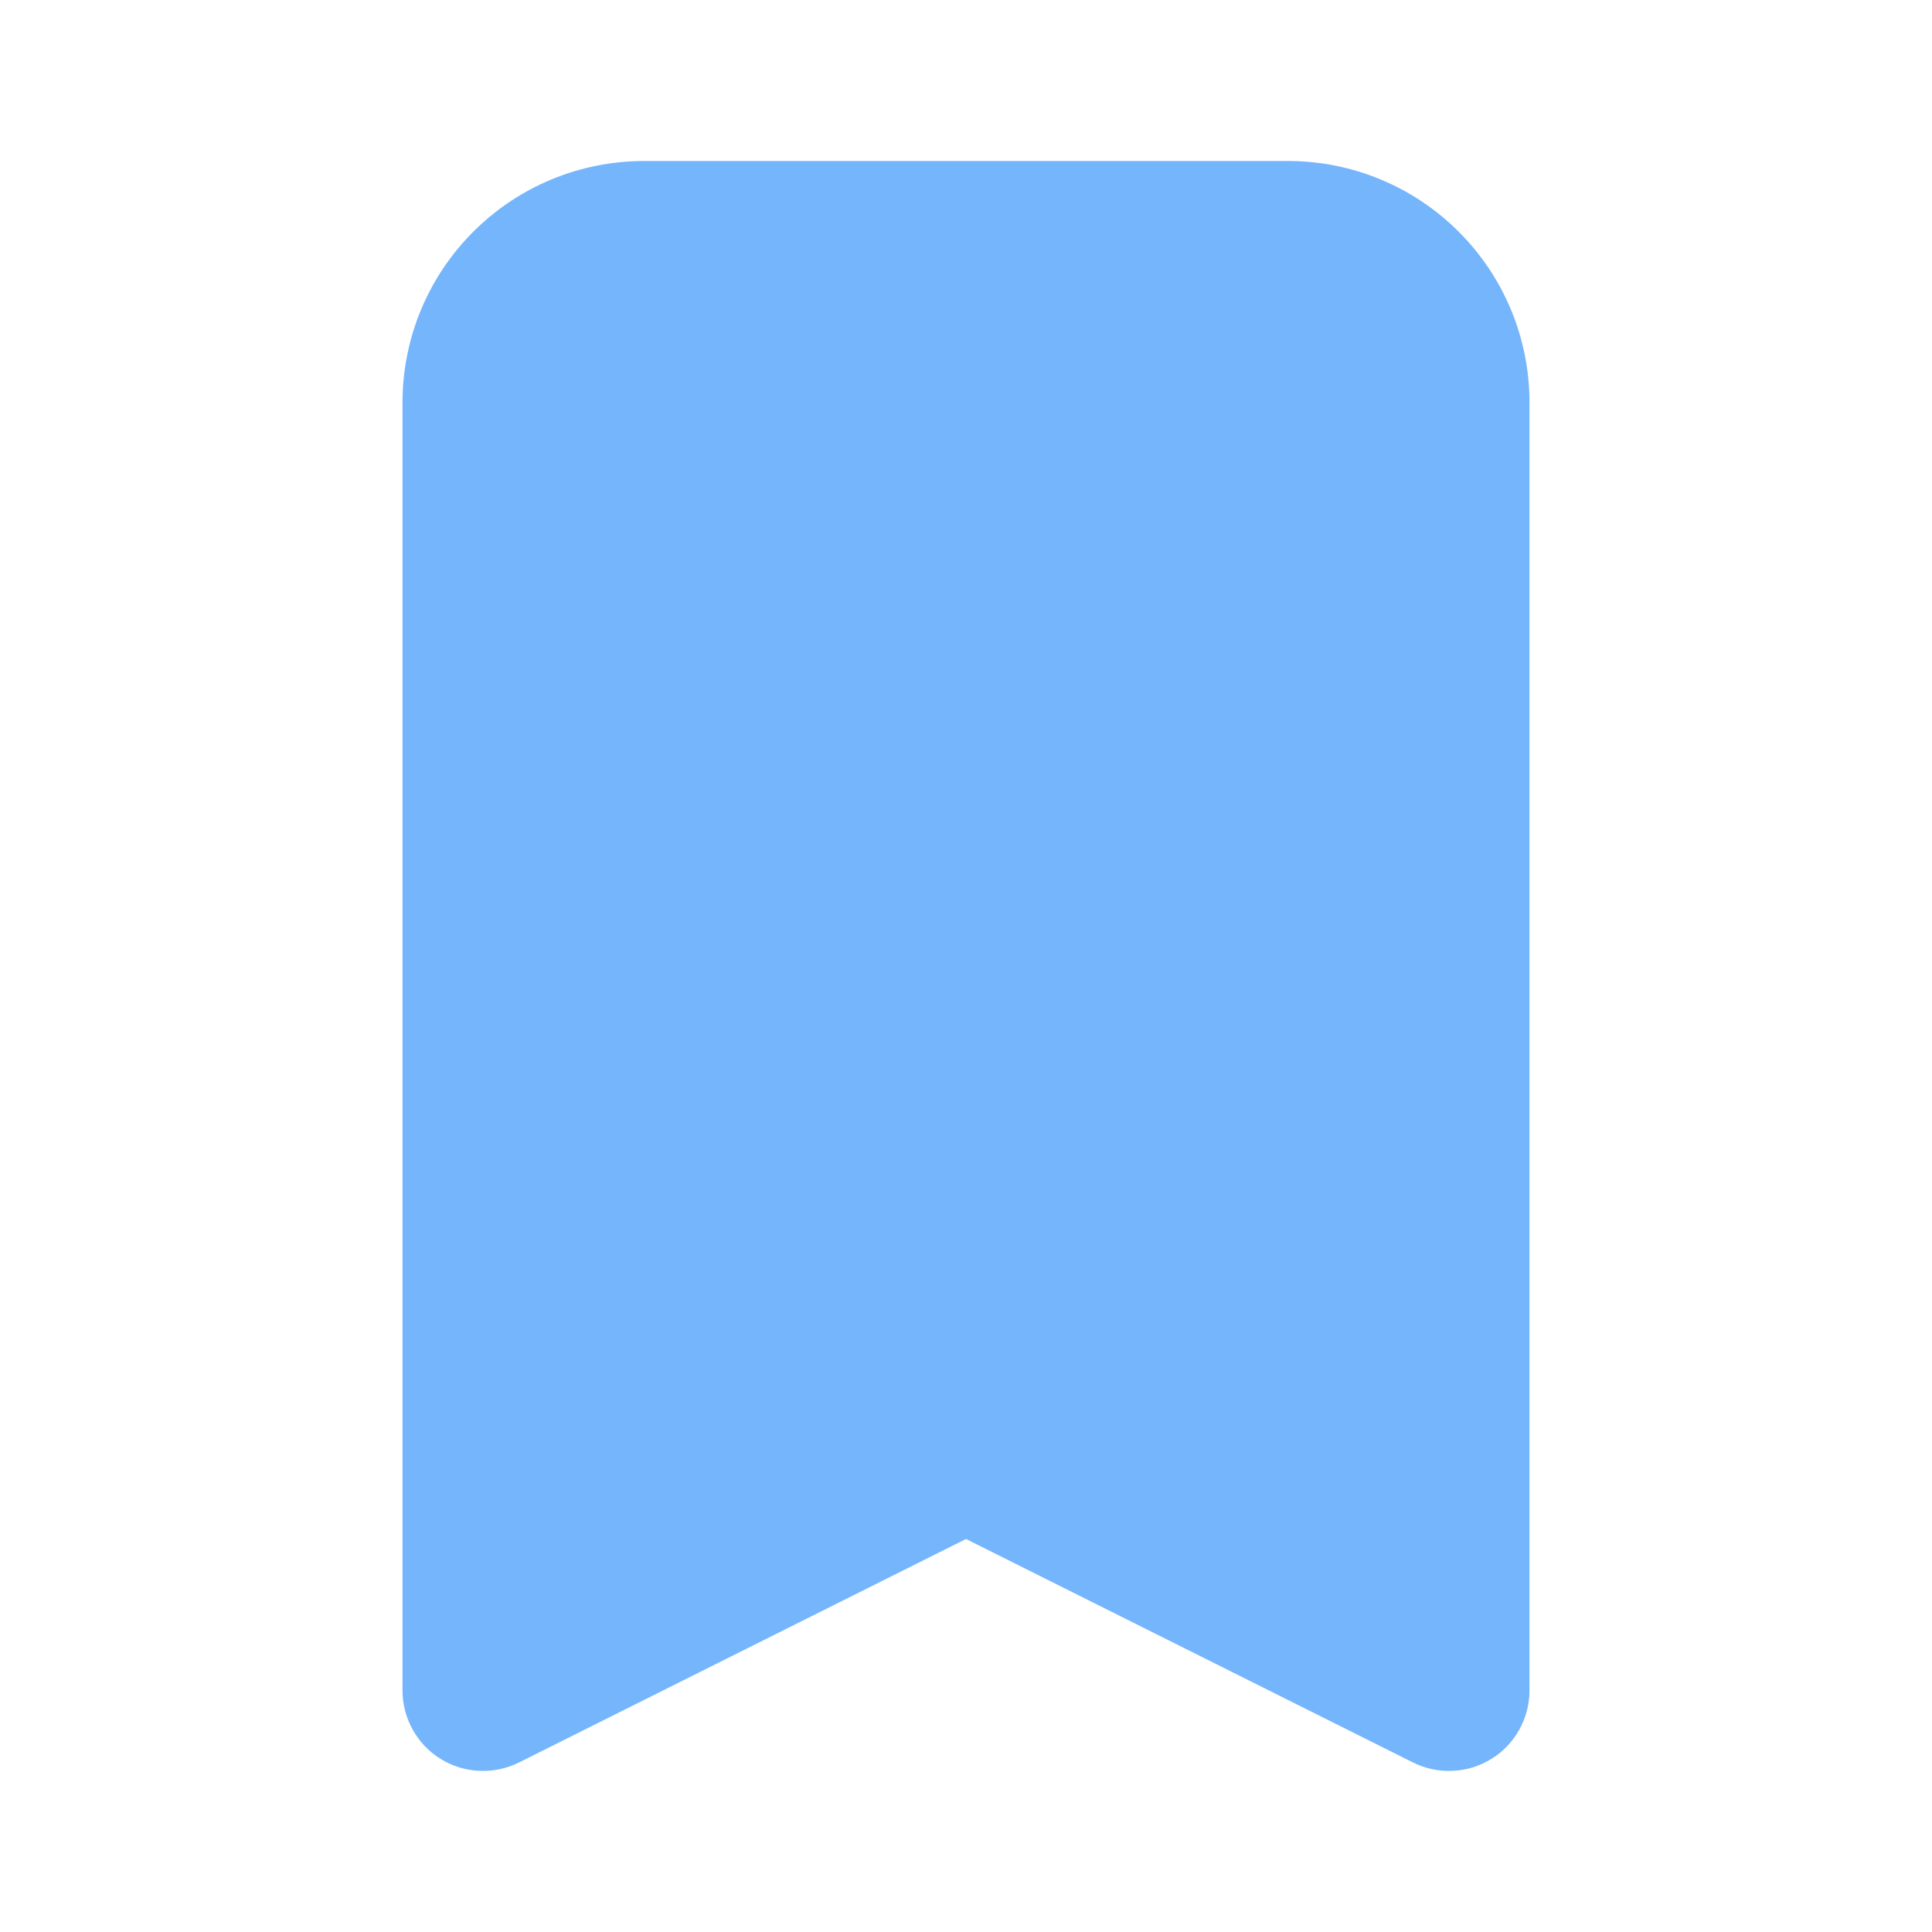 <svg width="24" height="24" viewBox="0 0 24 24" fill="none" xmlns="http://www.w3.org/2000/svg">
<path fill-rule="evenodd" clip-rule="evenodd" d="M8 2C7.204 2 6.441 2.316 5.879 2.879C5.316 3.441 5 4.204 5 5V21C5 21.17 5.044 21.338 5.127 21.487C5.21 21.636 5.329 21.761 5.474 21.85C5.619 21.94 5.785 21.991 5.955 21.998C6.125 22.006 6.295 21.97 6.447 21.894L12 19.118L17.553 21.894C17.705 21.97 17.875 22.006 18.045 21.998C18.215 21.991 18.381 21.94 18.526 21.85C18.671 21.761 18.79 21.636 18.873 21.487C18.956 21.338 19 21.17 19 21V5C19 4.204 18.684 3.441 18.121 2.879C17.559 2.316 16.796 2 16 2H8Z" fill="#75B5FB"/>
</svg>
